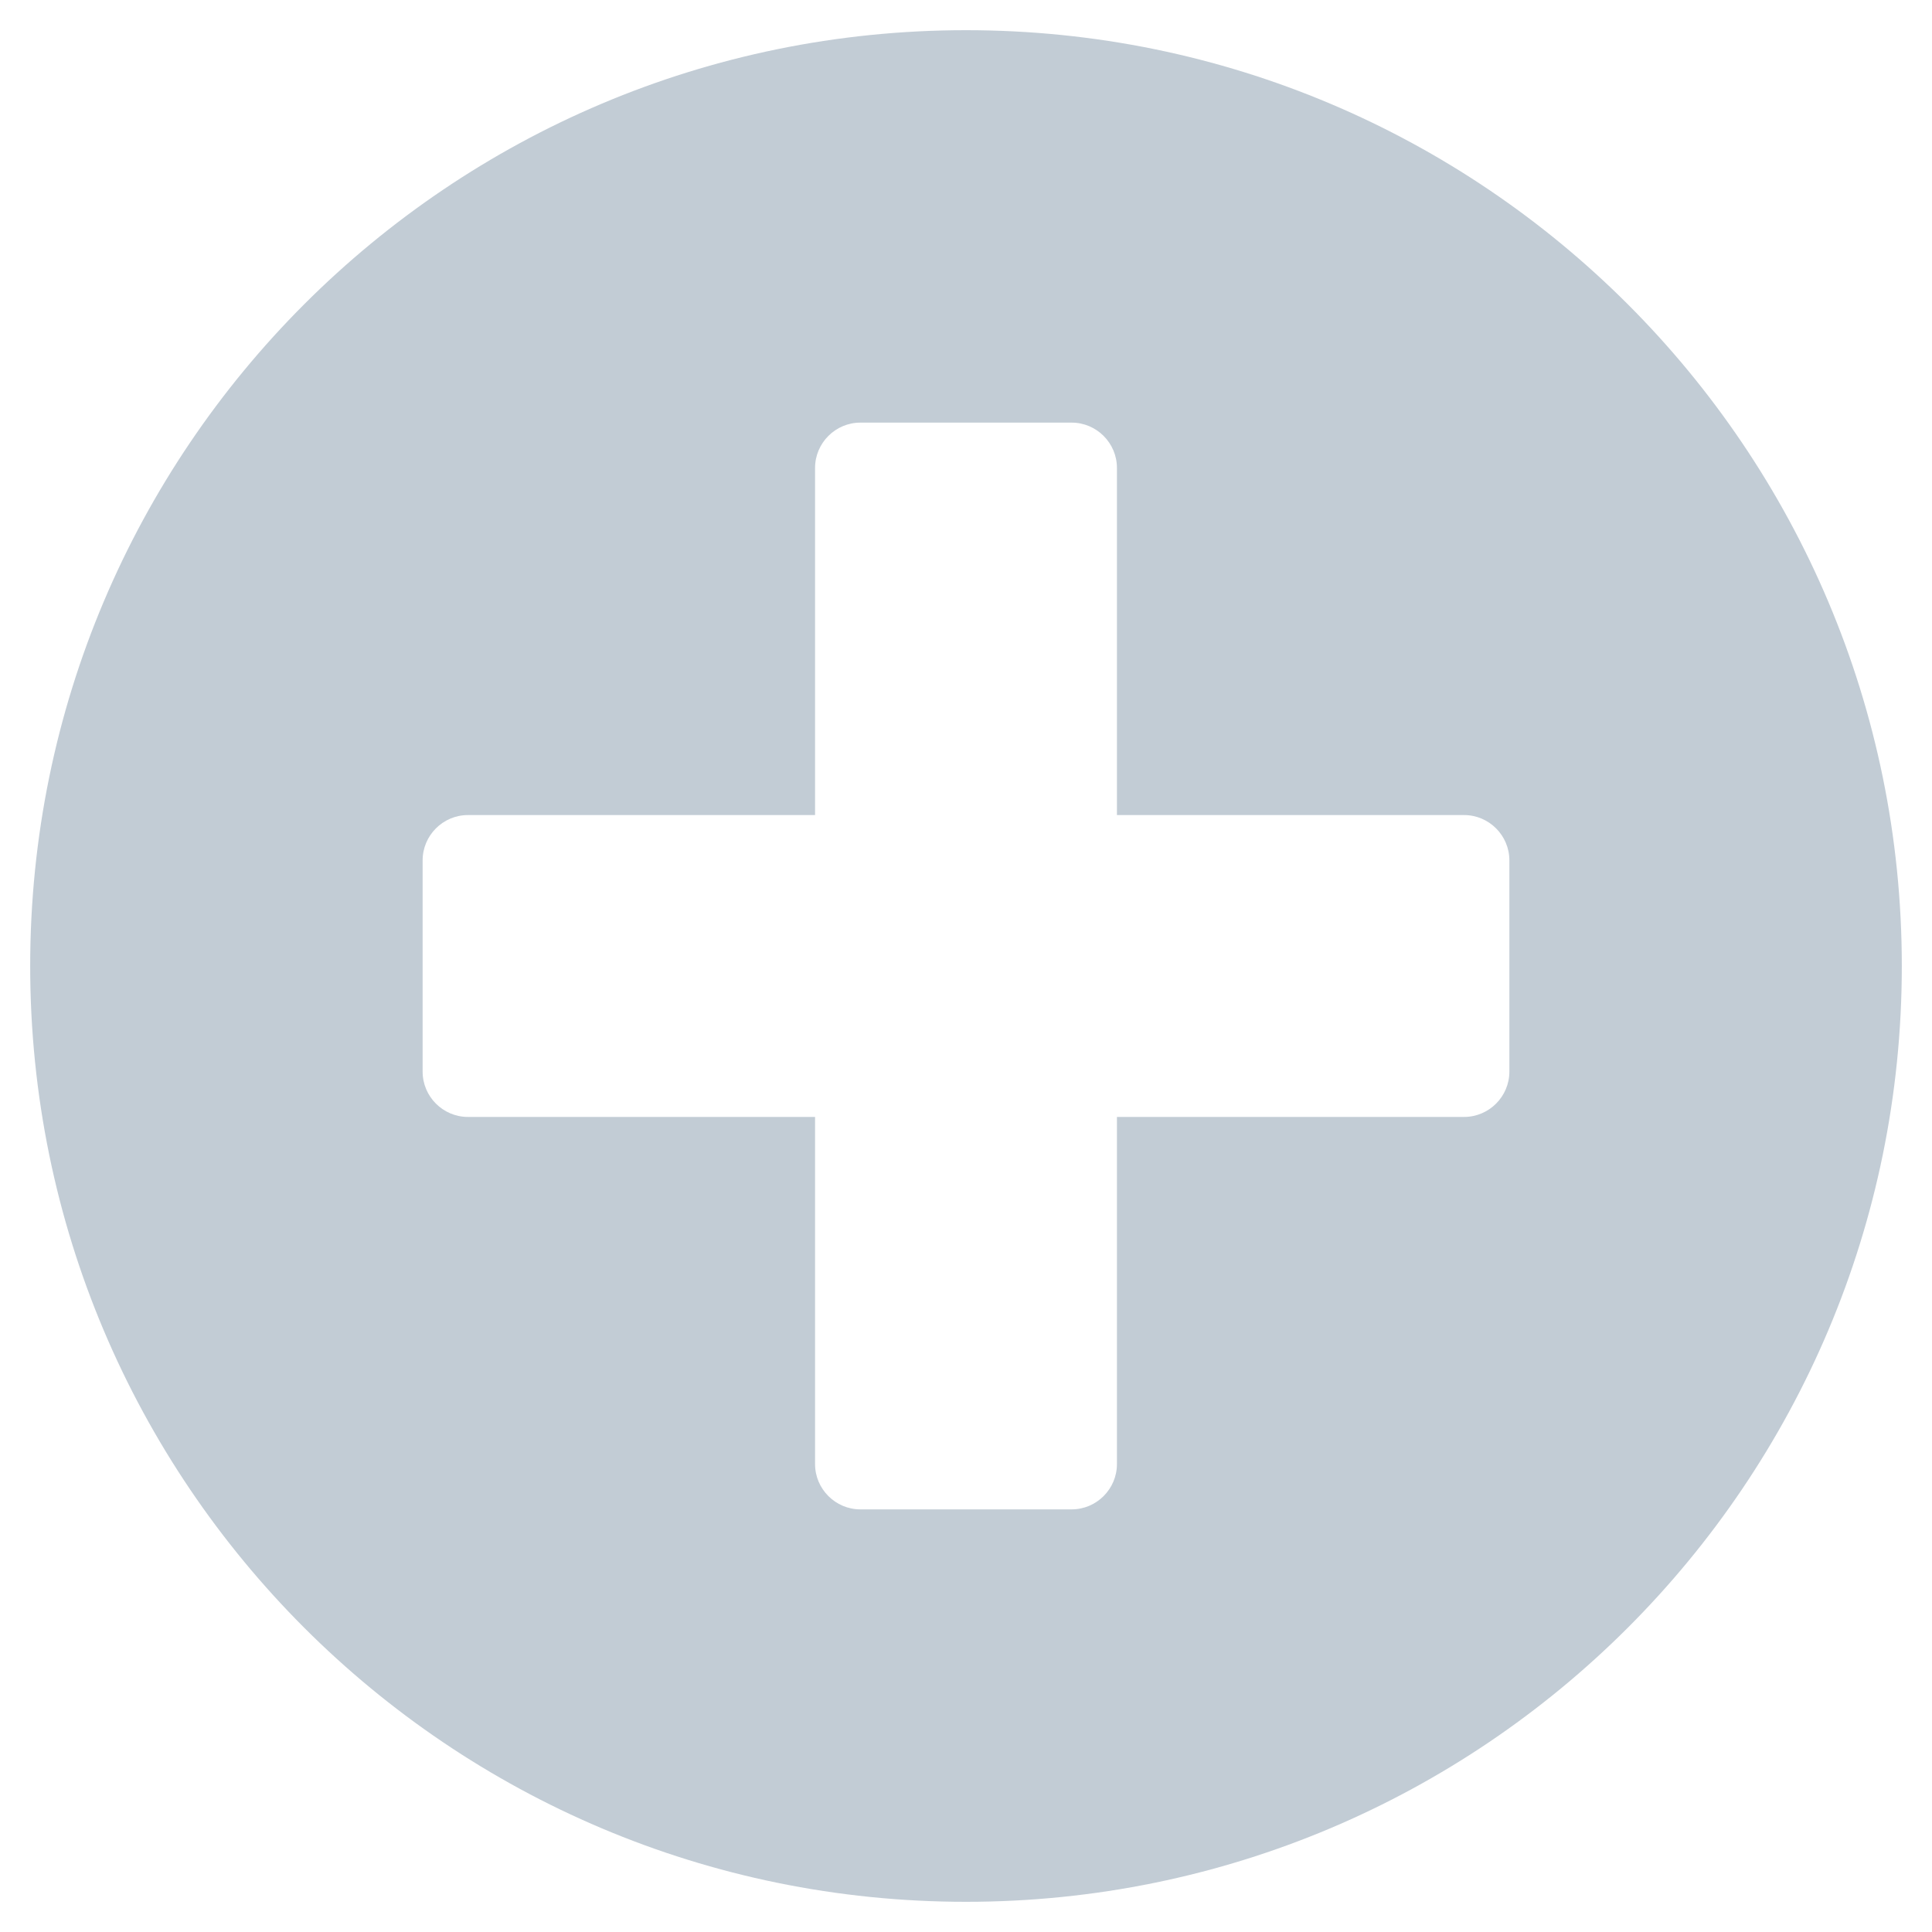 <?xml version="1.0" encoding="UTF-8" standalone="no"?>
<svg
   viewBox="0 0 512 512"
   version="1.1"
   id="svg1641"
   sodipodi:docname="upgrade2.svg"
   inkscape:version="1.2.2 (b0a8486541, 2022-12-01)"
   xmlns:inkscape="http://www.inkscape.org/namespaces/inkscape"
   xmlns:sodipodi="http://sodipodi.sourceforge.net/DTD/sodipodi-0.dtd"
   xmlns="http://www.w3.org/2000/svg"
   xmlns:svg="http://www.w3.org/2000/svg">
  <defs
     id="defs1645" />
  <sodipodi:namedview
     id="namedview1643"
     pagecolor="#ffffff"
     bordercolor="#000000"
     borderopacity="0.25"
     inkscape:showpageshadow="2"
     inkscape:pageopacity="0.0"
     inkscape:pagecheckerboard="0"
     inkscape:deskcolor="#d1d1d1"
     showgrid="false"
     inkscape:zoom="1.6054688"
     inkscape:cx="256.31144"
     inkscape:cy="256"
     inkscape:window-width="1423"
     inkscape:window-height="1026"
     inkscape:window-x="0"
     inkscape:window-y="0"
     inkscape:window-maximized="0"
     inkscape:current-layer="svg1641" />
  <!--!Font Awesome Free 6.5.1 by @fontawesome - https://fontawesome.com License - https://fontawesome.com/license/free Copyright 2024 Fonticons, Inc.-->
  <path
     d="M256 8C119 8 8 119 8 256s111 248 248 248 248-111 248-248S393 8 256 8zm144 276c0 6.6-5.4 12-12 12h-92v92c0 6.6-5.4 12-12 12h-56c-6.6 0-12-5.4-12-12v-92h-92c-6.6 0-12-5.4-12-12v-56c0-6.6 5.4-12 12-12h92v-92c0-6.6 5.4-12 12-12h56c6.6 0 12 5.4 12 12v92h92c6.6 0 12 5.4 12 12v56z"
     id="path1639"
     style="fill:#c2ccd5" />
</svg>

